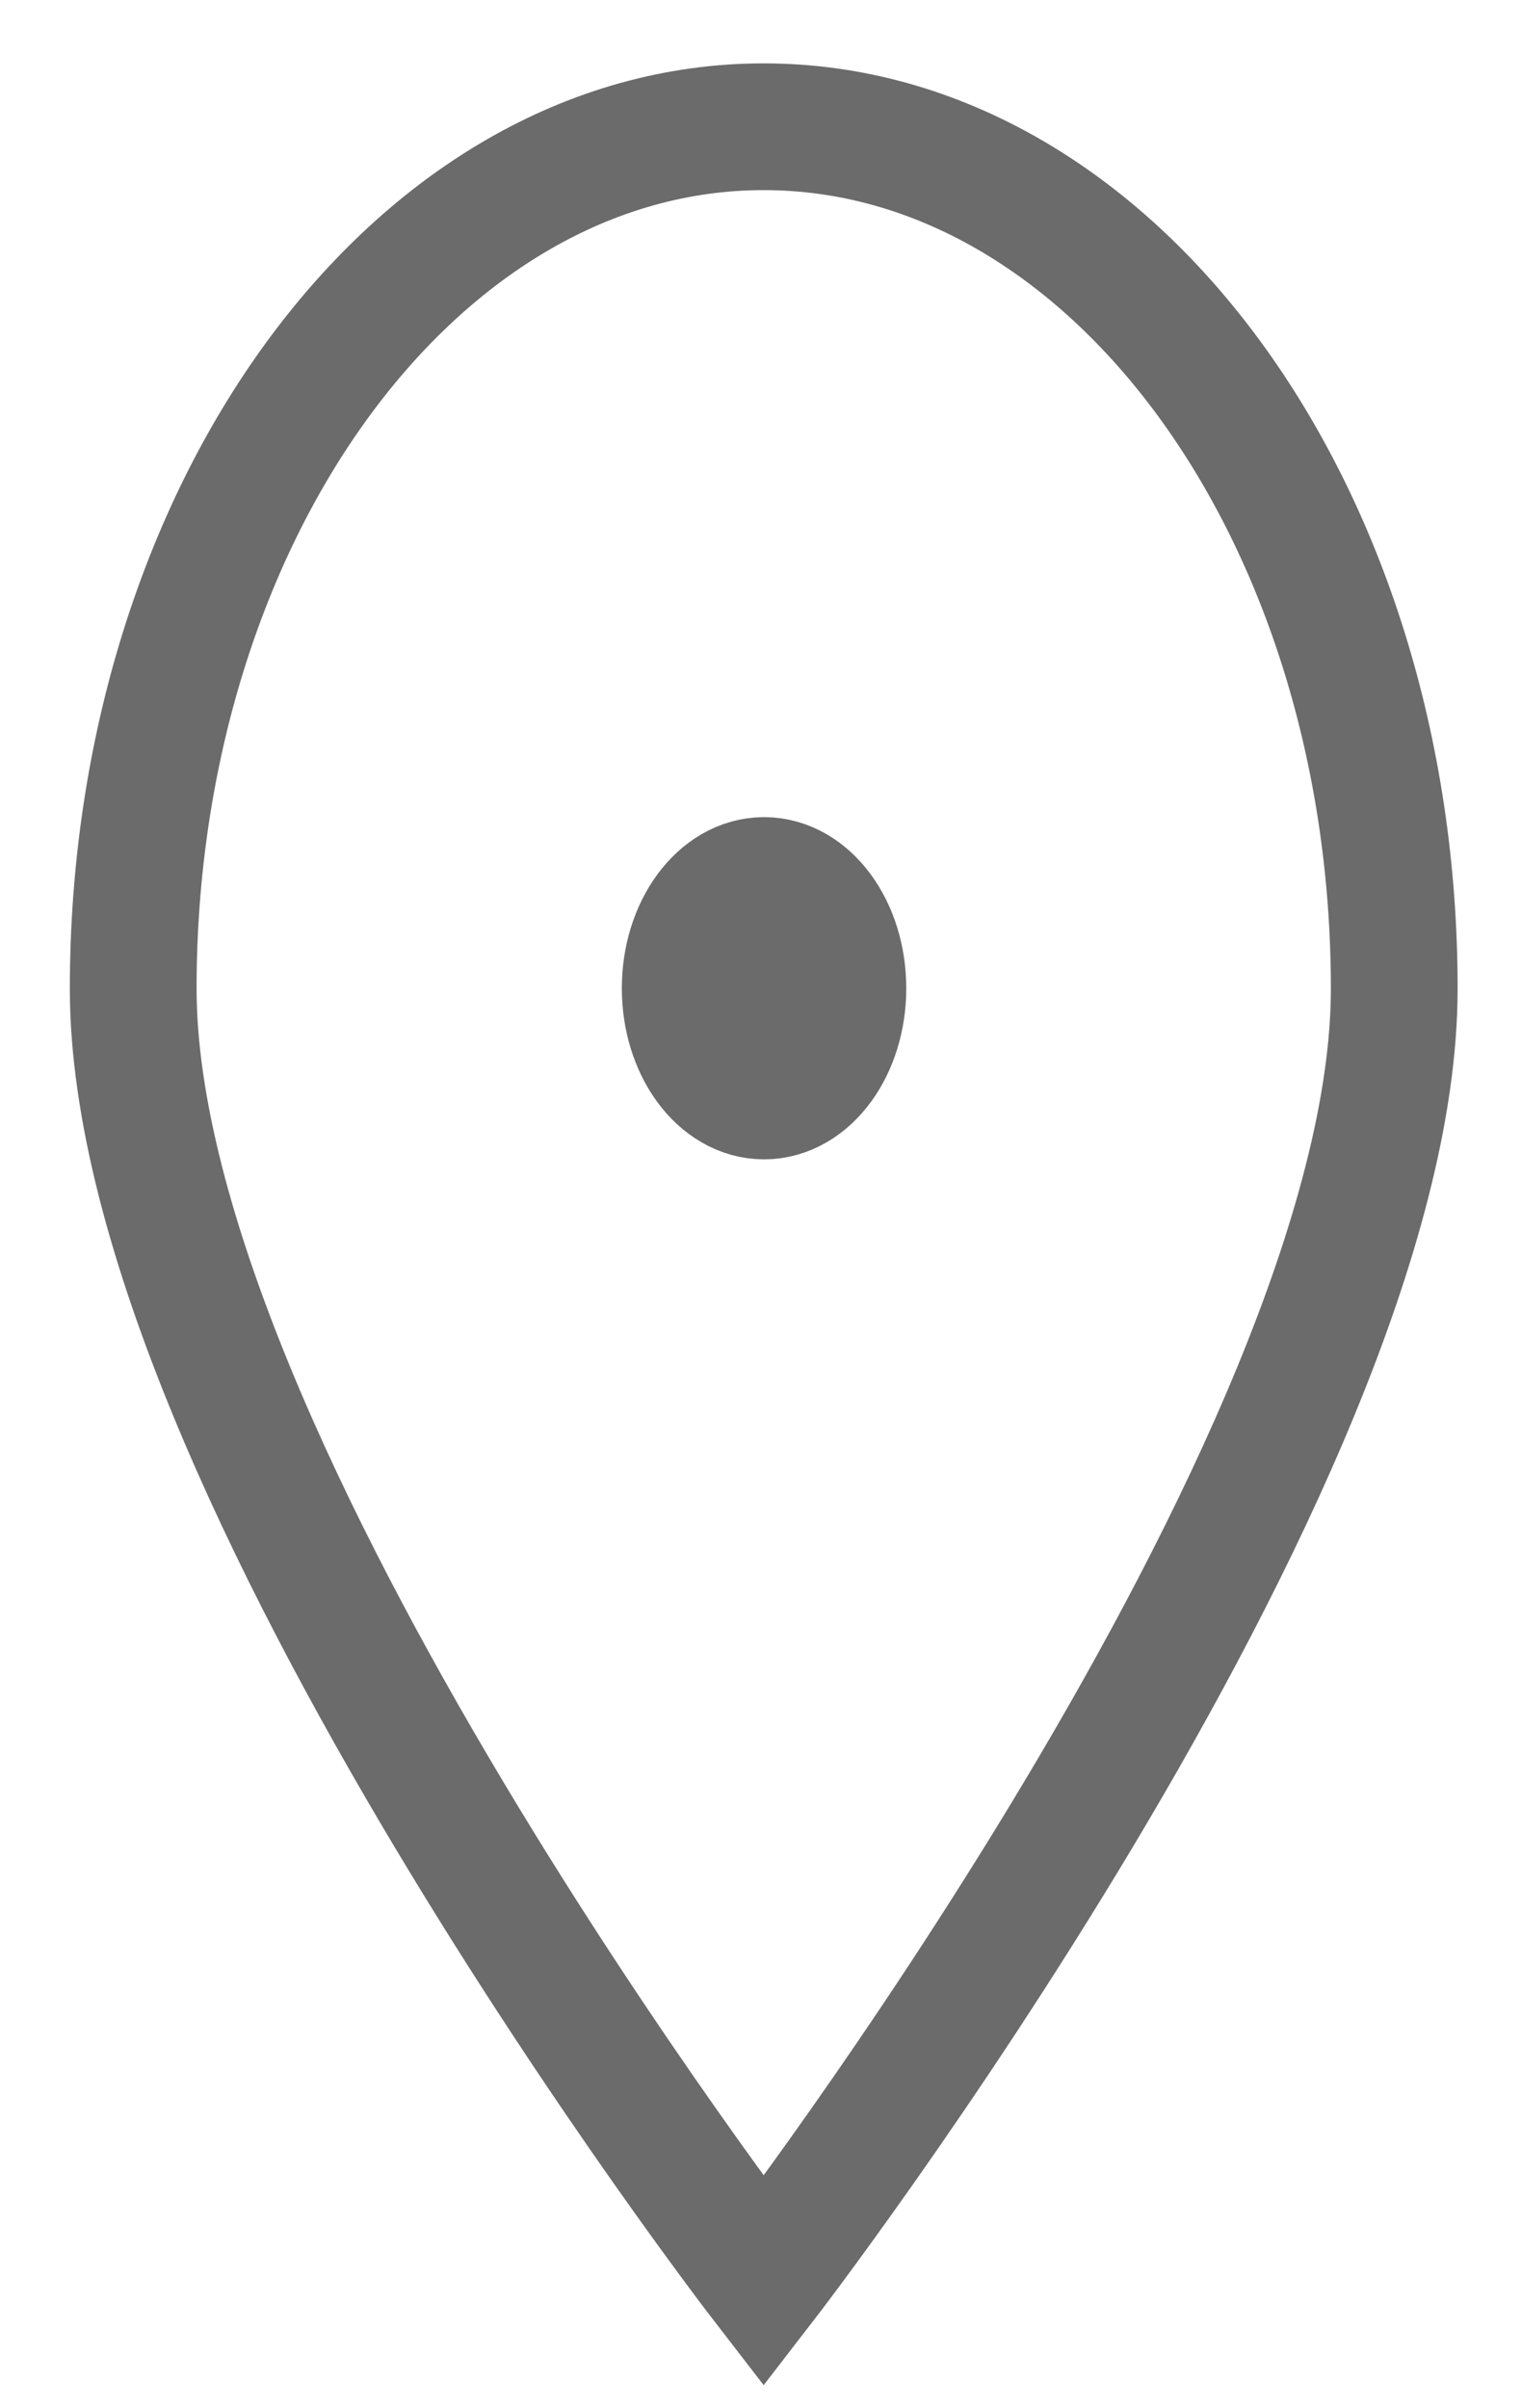 <svg width="12" height="19" viewBox="0 0 12 19" fill="none" xmlns="http://www.w3.org/2000/svg">
<path d="M11 7.8C11 11.556 6.025 18 6.025 18C6.025 18 1.051 11.556 1.051 7.8C1.051 4.044 3.278 1 6.025 1C8.773 1 11 4.044 11 7.8Z" stroke="#6B6B6B"/>
<path d="M6.028 8.647C6.372 8.647 6.65 8.267 6.65 7.797C6.65 7.328 6.372 6.947 6.028 6.947C5.685 6.947 5.406 7.328 5.406 7.797C5.406 8.267 5.685 8.647 6.028 8.647Z" fill="#6B6B6B" stroke="#6B6B6B" stroke-linecap="round" stroke-linejoin="round"/>
</svg>
